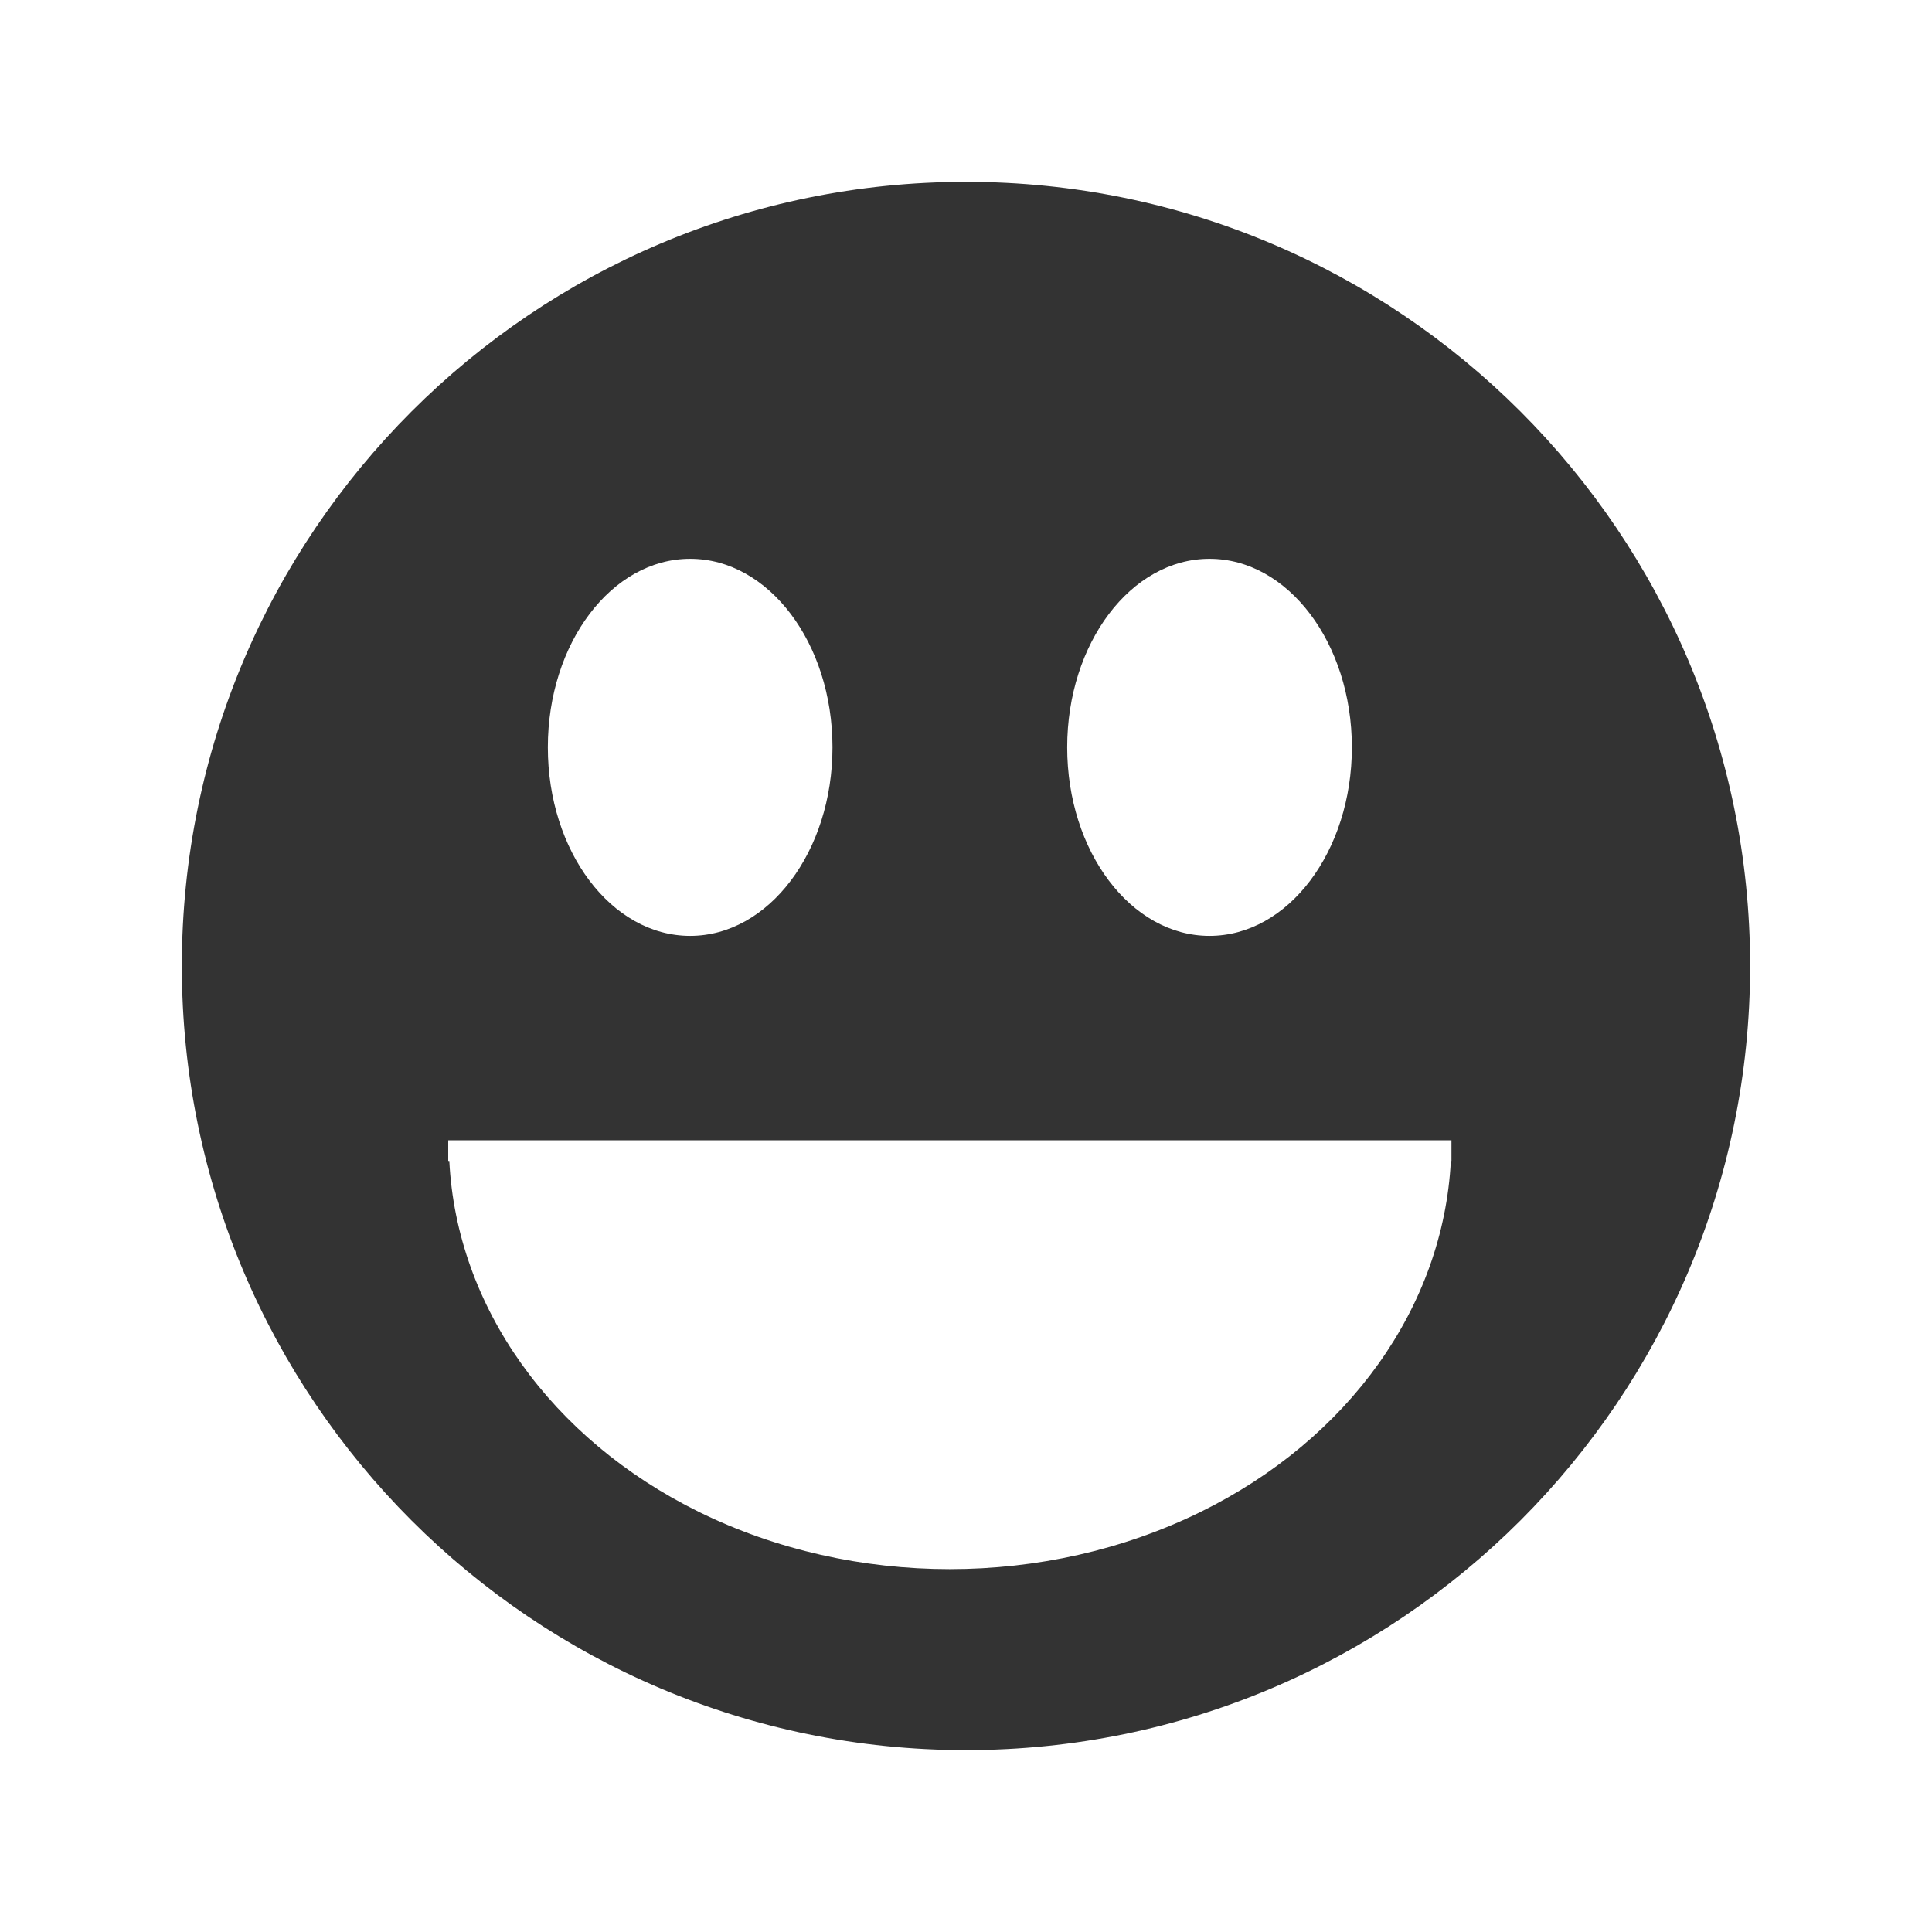 <svg width="48" height="48" viewBox="0 0 48 48" fill="none" xmlns="http://www.w3.org/2000/svg">
<path fill-rule="evenodd" clip-rule="evenodd" d="M24 4.518C13.24 4.518 4.518 13.24 4.518 23.999C4.517 34.759 13.24 43.481 24 43.481C34.759 43.481 43.481 34.759 43.481 23.999C43.481 13.239 34.759 4.518 24 4.518ZM17.146 13.883C19.099 13.882 20.682 15.979 20.683 18.566C20.683 21.155 19.099 23.253 17.146 23.252C15.193 23.252 13.61 21.154 13.611 18.566C13.611 15.98 15.194 13.883 17.146 13.883ZM30.049 13.883C32.002 13.882 33.586 15.979 33.587 18.566C33.587 21.155 32.003 23.253 30.049 23.252C28.097 23.252 26.514 21.154 26.514 18.566C26.515 15.98 28.097 13.883 30.049 13.883ZM11.137 28.33H36.061V28.844H36.046C35.859 32.464 33.514 35.752 29.827 37.564C25.97 39.459 21.218 39.458 17.362 37.562C13.683 35.747 11.346 32.46 11.163 28.844H11.136V28.373L11.137 28.33Z" fill="#333333"/>
</svg>
